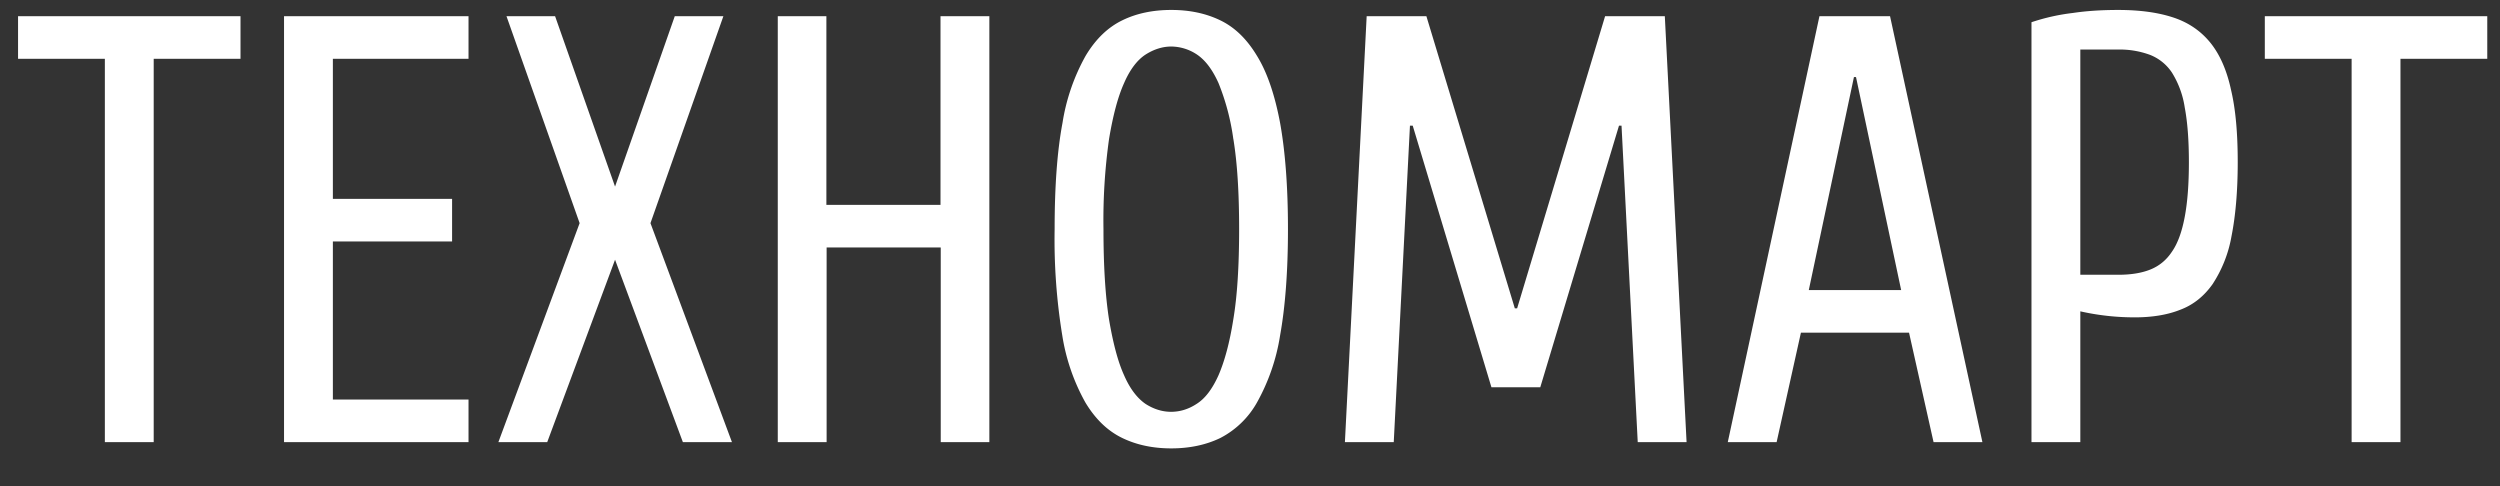<svg xmlns="http://www.w3.org/2000/svg" width="108" height="21" fill="#fff" viewBox="0 0 108 21">
  <rect x="0" y="0" width="108" height="21" fill="#333333" stroke="none"/>
  <path fill-rule="evenodd" d="M103.7 2.54V19.1h-2.11V2.54h-3.75V.7h9.61v1.84h-3.75Zm-8.12 9.74c-.37.52-.83.89-1.39 1.1-.55.22-1.21.33-1.98.33a10.68 10.68 0 0 1-2.34-.26v5.65h-2.11V.96c.6-.2 1.19-.33 1.79-.4.6-.09 1.25-.13 1.96-.13.94 0 1.73.11 2.39.33.66.22 1.19.59 1.6 1.1.4.5.7 1.18.88 2.02.2.84.29 1.88.29 3.13 0 1.28-.1 2.35-.27 3.2a5.5 5.5 0 0 1-.82 2.07Zm-1.2-7.64a3.95 3.95 0 0 0-.55-1.5 2.02 2.02 0 0 0-.95-.77 3.78 3.78 0 0 0-1.37-.23h-1.64v9.73h1.64c.53 0 .99-.07 1.37-.22.38-.15.7-.4.95-.78.25-.36.43-.86.55-1.5.12-.63.18-1.42.18-2.36 0-.95-.06-1.74-.18-2.37Zm-11.9 9.73H77.8l-1.05 4.73h-2.11L78.6.7h3.05l3.99 18.4h-2.11l-1.06-4.73Zm-2.3-11.04h-.09l-1.95 9.2h3.99l-1.95-9.2Zm-10.12 2.1h-.12l-3.4 11.3h-2.11l-3.4-11.3h-.12l-.7 13.67H58.1L59.04.7h2.58l3.82 12.62h.1L69.34.7h2.58l.94 18.4h-2.11l-.7-13.67ZM54.3 17.39a3.83 3.83 0 0 1-1.58 1.53c-.62.3-1.33.45-2.12.45-.8 0-1.5-.15-2.12-.45-.62-.3-1.15-.8-1.59-1.53a8.68 8.68 0 0 1-1-2.9 25.74 25.74 0 0 1-.33-4.59c0-1.84.11-3.37.34-4.59a8.68 8.68 0 0 1 1-2.9c.43-.72.96-1.23 1.58-1.53.61-.3 1.32-.45 2.12-.45s1.5.15 2.12.45c.62.3 1.14.8 1.58 1.53.44.71.77 1.68 1 2.9.22 1.22.34 2.75.34 4.59 0 1.84-.12 3.37-.34 4.59a8.68 8.68 0 0 1-1 2.9ZM53.28 6.01a10.03 10.03 0 0 0-.64-2.42c-.27-.6-.58-1-.94-1.24a2.03 2.03 0 0 0-1.1-.34c-.38 0-.75.12-1.1.34-.36.23-.68.64-.94 1.24-.27.6-.48 1.4-.65 2.42a25.2 25.2 0 0 0-.24 3.89c0 1.58.08 2.88.24 3.9.17 1 .38 1.82.65 2.41.26.6.58 1 .93 1.24.36.23.73.34 1.1.34.38 0 .75-.11 1.1-.34.37-.23.68-.64.95-1.24.26-.6.48-1.4.64-2.42.17-1.01.25-2.31.25-3.89s-.08-2.87-.25-3.9Zm-12.65 4.68h-4.92v8.41H33.6V.7h2.1v8.15h4.93V.7h2.11v18.4h-2.1V10.7ZM29.5 19.1l-2.93-7.88-2.93 7.88h-2.11l3.51-9.46L21.88.7h2.1l2.59 7.36L29.15.7h2.1L28.1 9.64l3.52 9.46H29.5ZM12.27.7h7.97v1.84h-5.86v6.05h5.15v1.84h-5.15v6.83h5.86v1.84h-7.97V.7ZM6.64 19.1H4.53V2.54H.78V.7h9.61v1.84H6.64V19.1Z" clip-rule="evenodd"/>
</svg>
